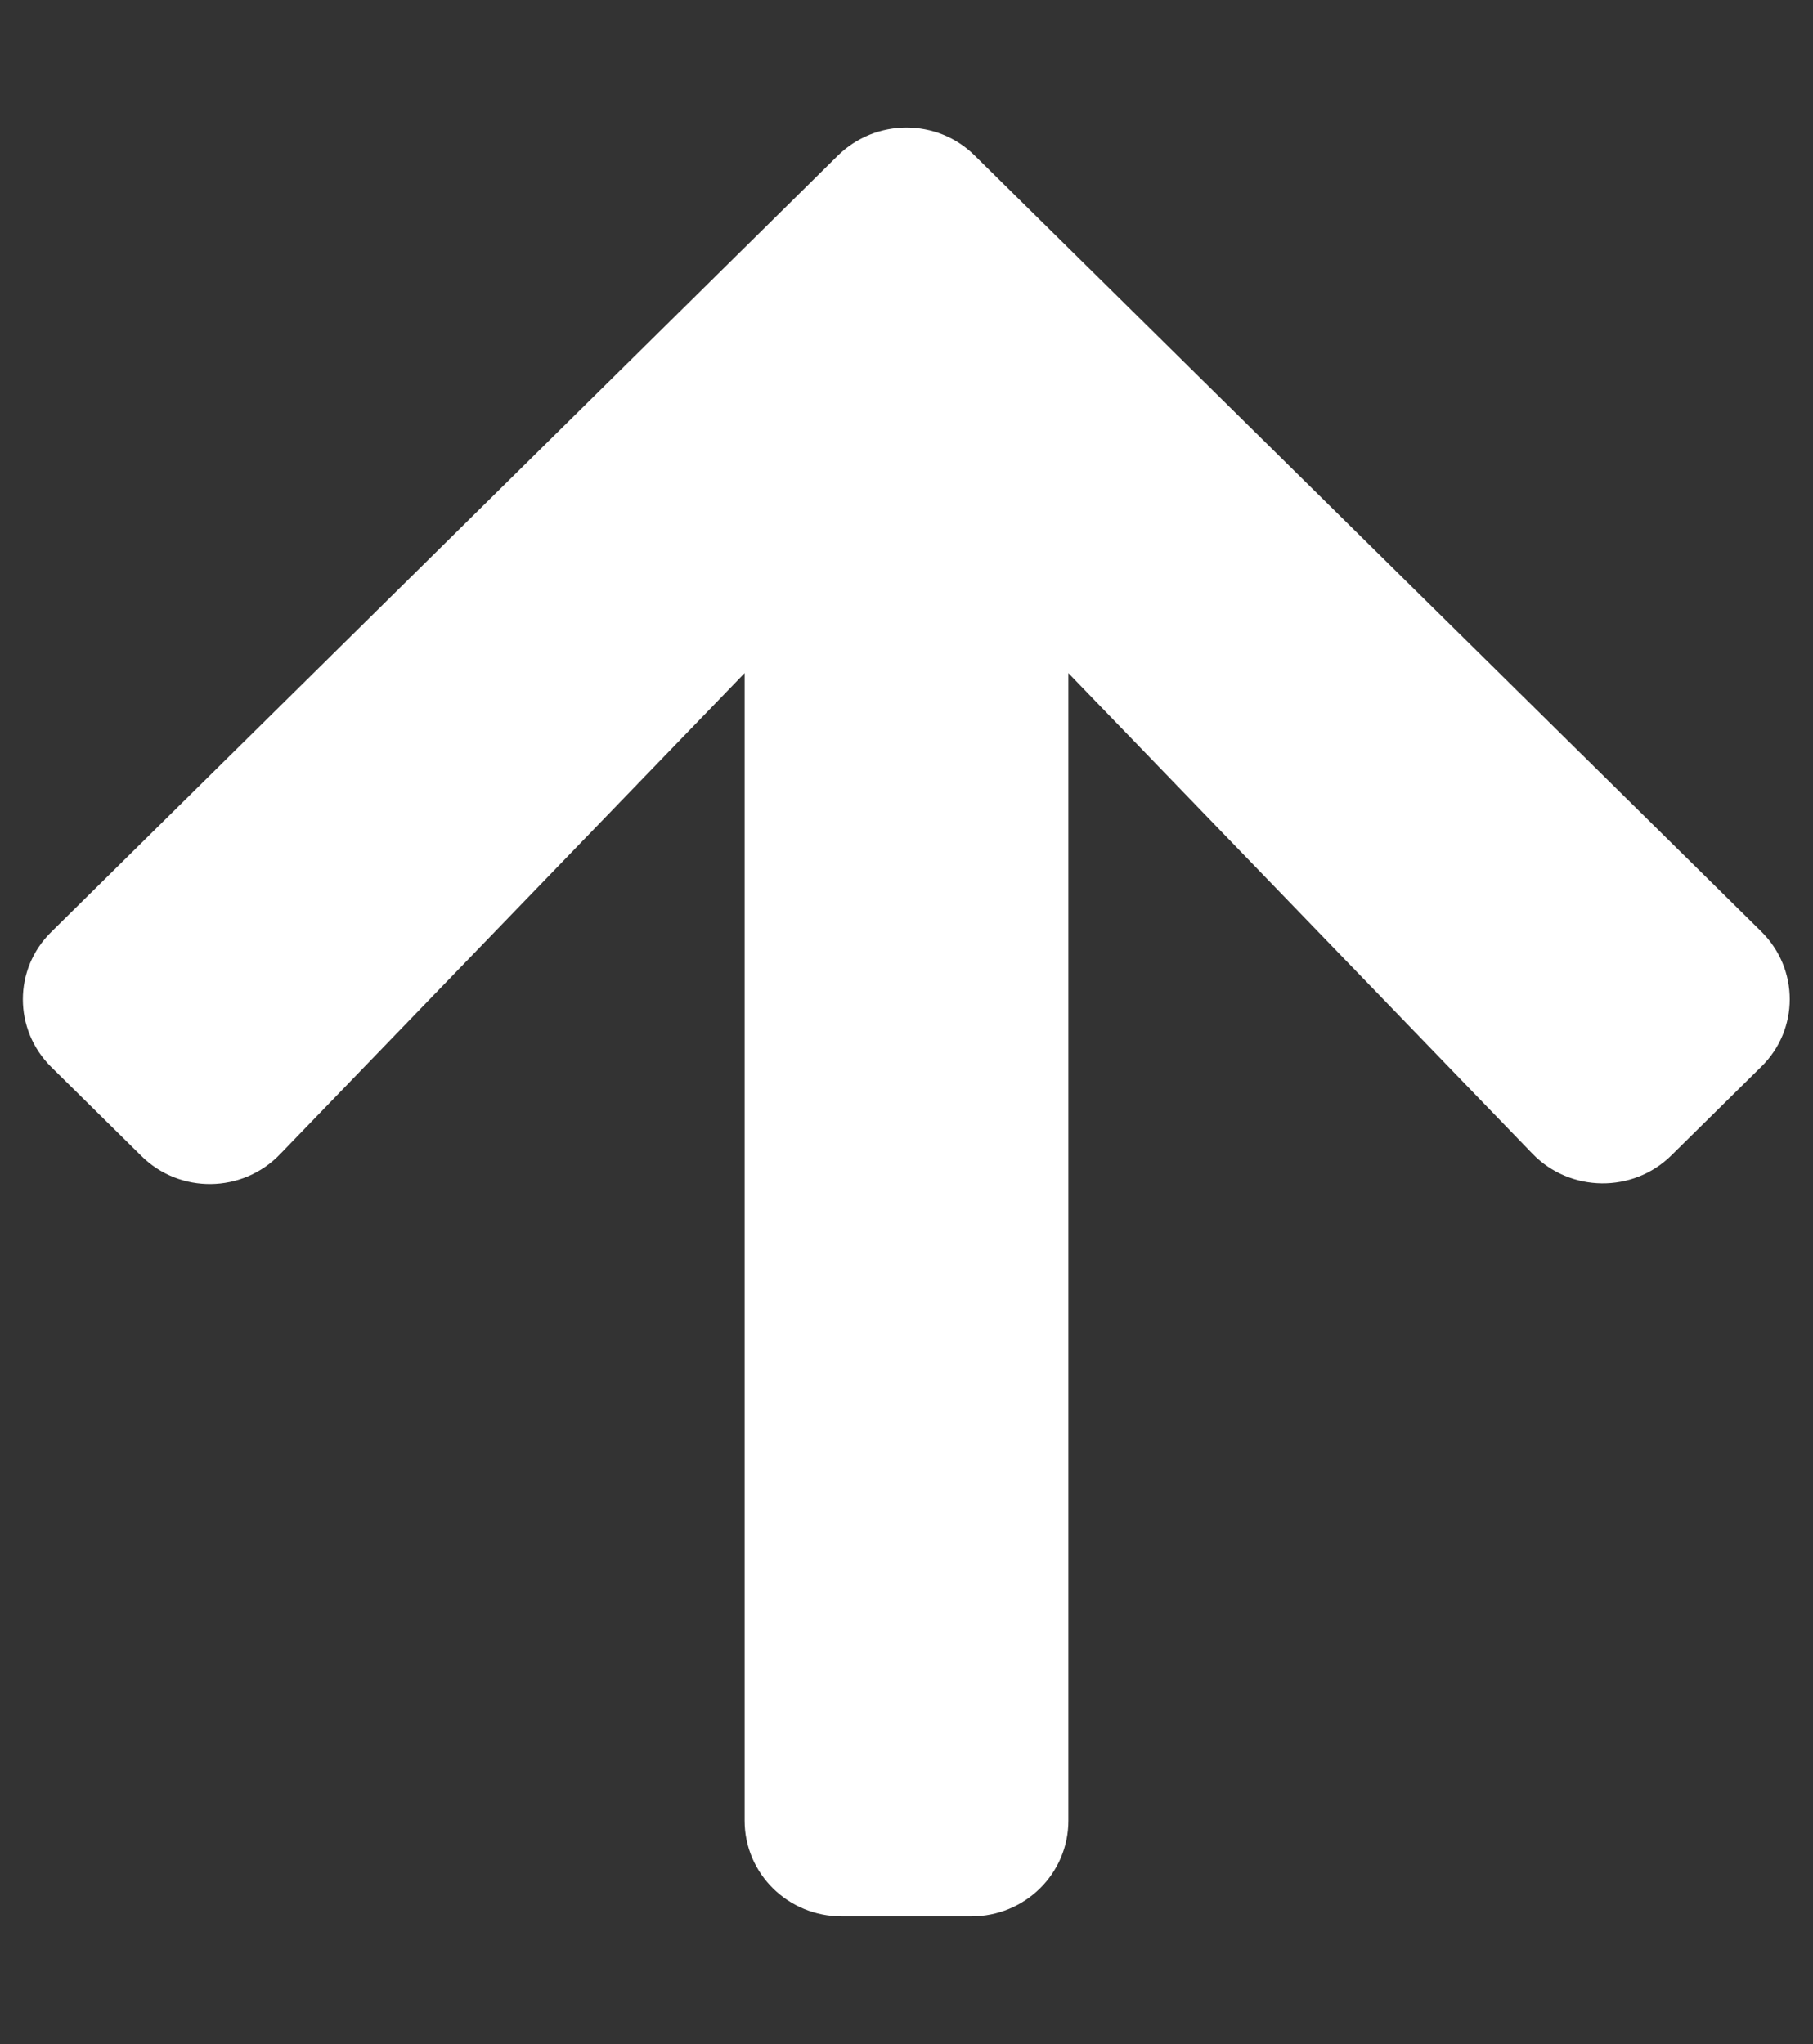<svg width="55" height="62" viewBox="0 0 55 62" fill="none" xmlns="http://www.w3.org/2000/svg">
<rect x="0" y="0" width="55" height="62" fill="#333333" stroke="none"/>
<path d="M4.285 35.057L1.559 32.368C0.405 31.23 0.405 29.389 1.559 28.263L25.413 4.723C26.567 3.584 28.433 3.584 29.575 4.723L53.429 28.251C54.583 29.389 54.583 31.23 53.429 32.356L50.703 35.044C49.537 36.195 47.634 36.171 46.492 34.996L32.411 20.416V55.219C32.411 56.829 31.097 58.125 29.464 58.125H25.536C23.903 58.125 22.589 56.829 22.589 55.219V20.416L8.496 35.008C7.354 36.195 5.451 36.219 4.285 35.057V35.057Z" fill="white"/>
</svg>
